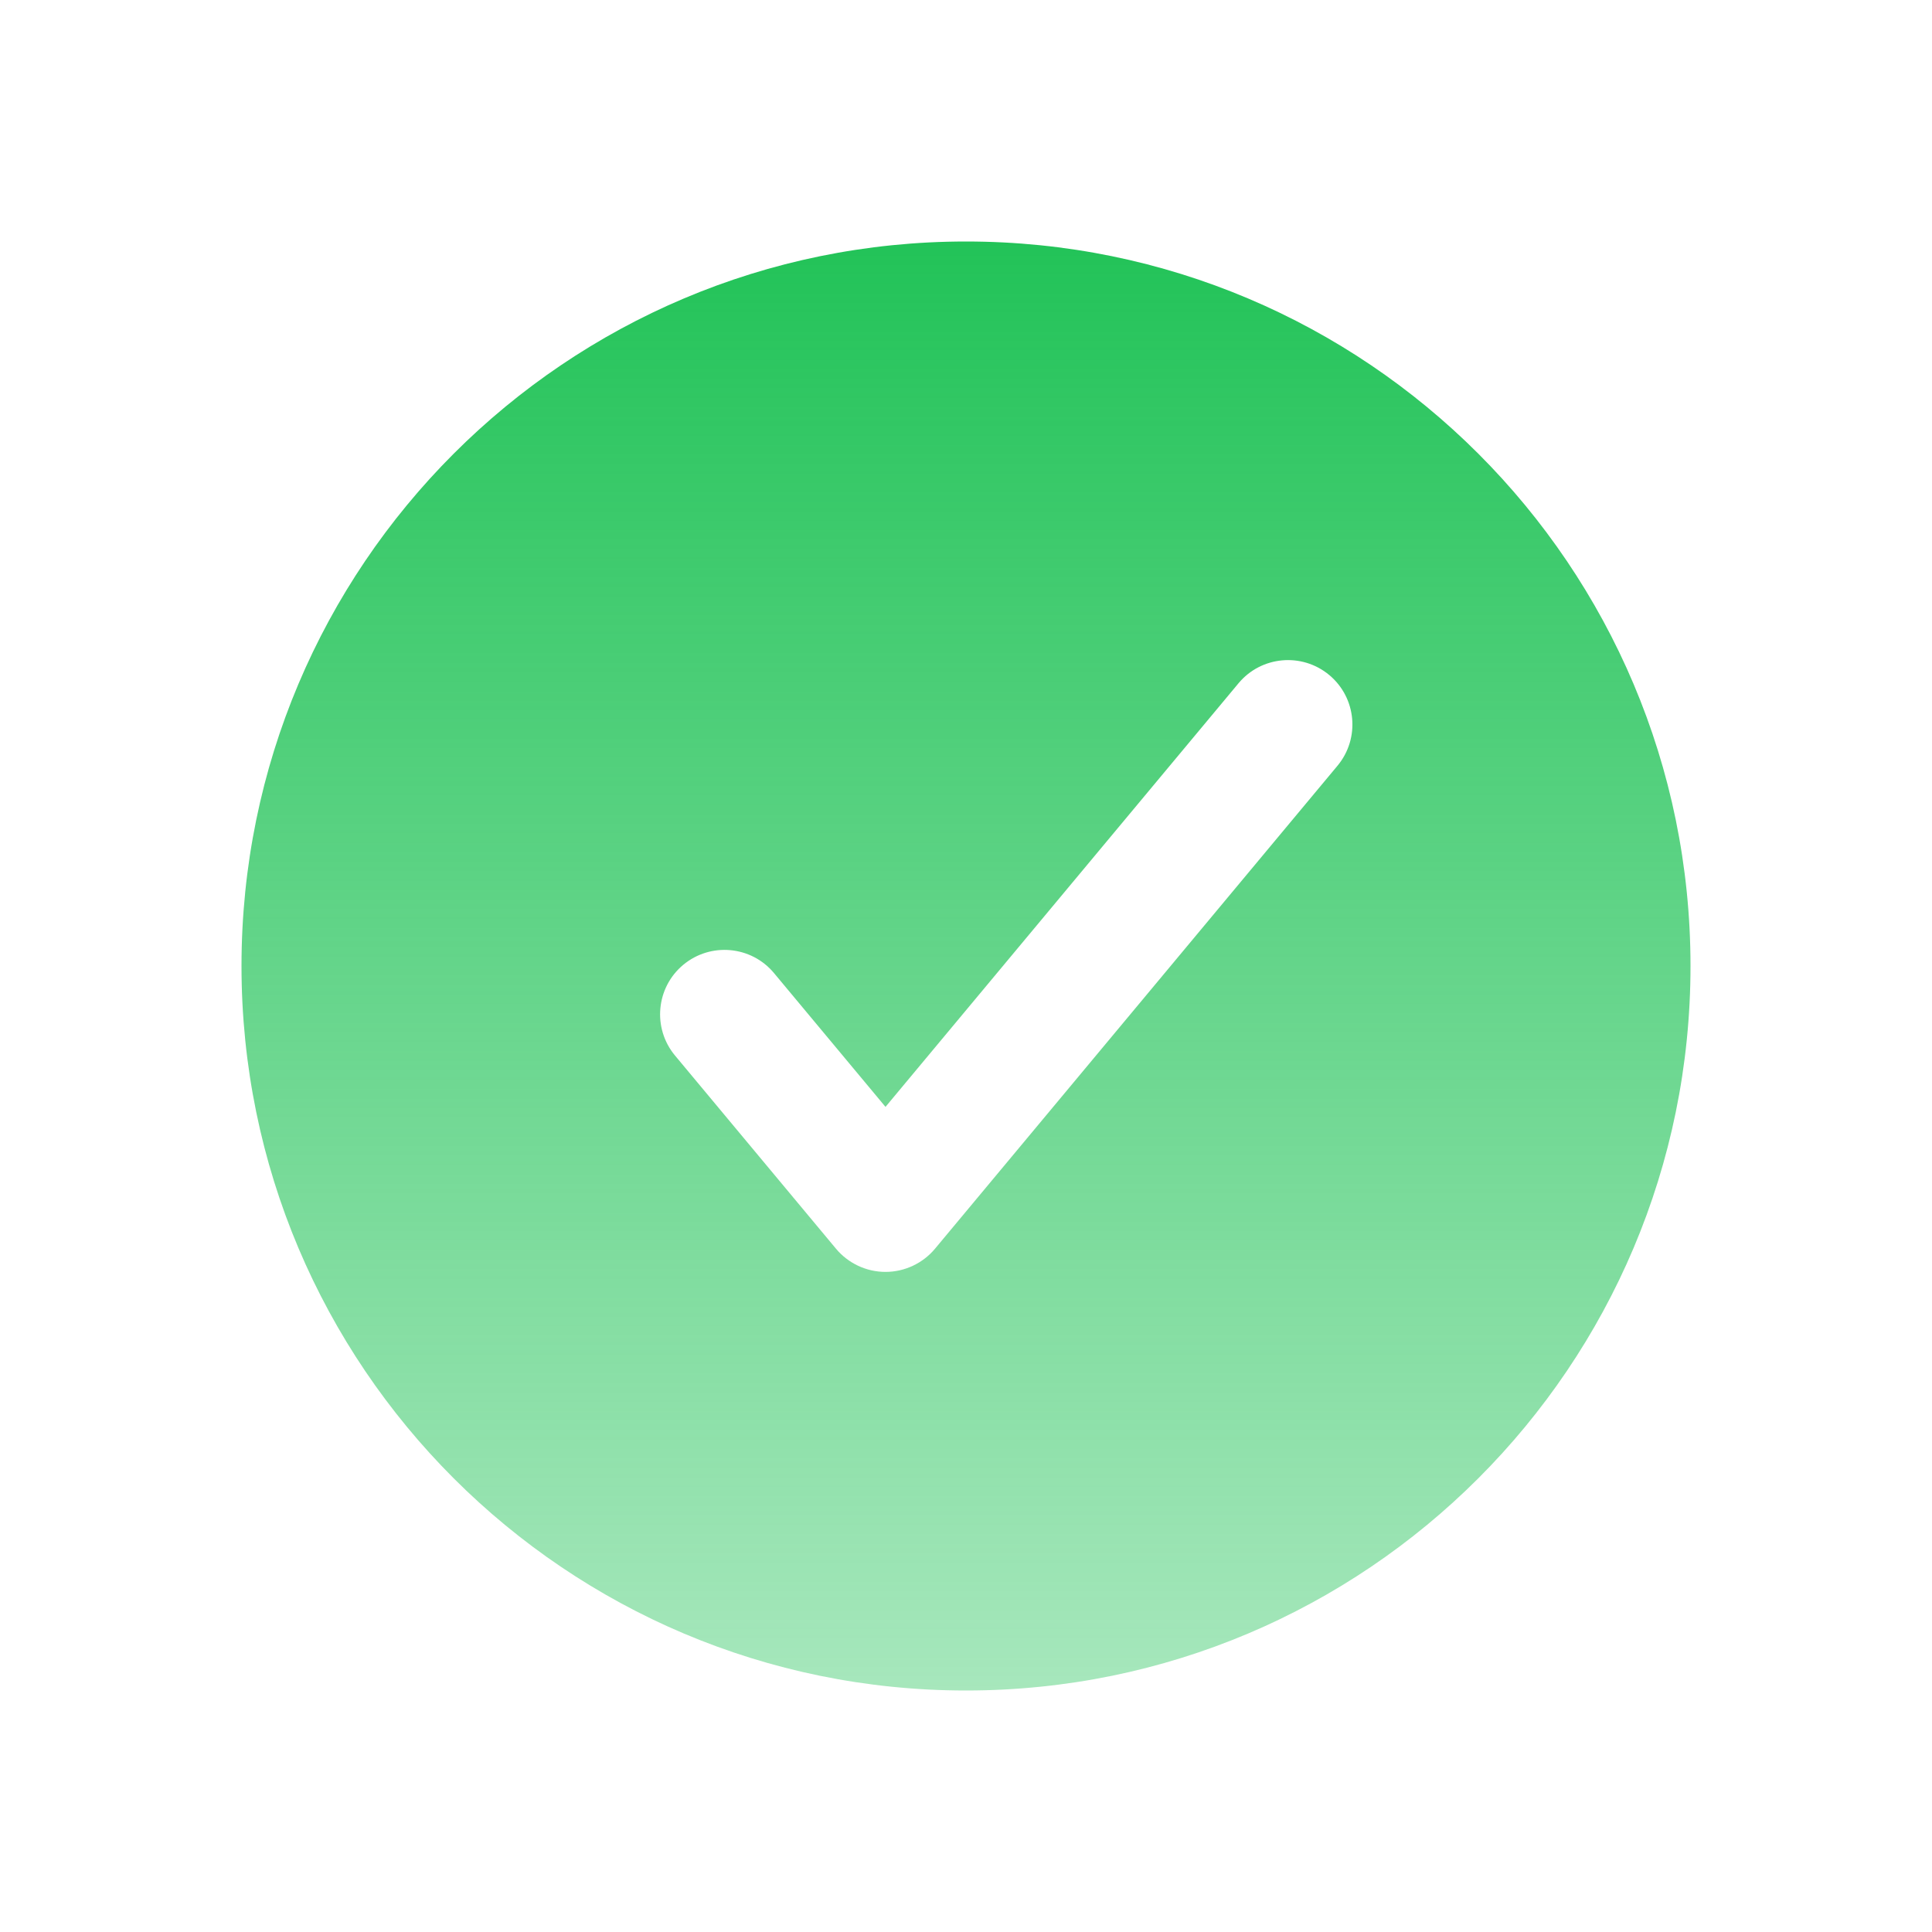 <svg width="24" height="24" viewBox="0 0 24 24" fill="none" xmlns="http://www.w3.org/2000/svg">
<path fill-rule="evenodd" clip-rule="evenodd" d="M12 21C16.971 21 21 16.971 21 12C21 7.029 16.971 3 12 3C7.029 3 3 7.029 3 12C3 16.971 7.029 21 12 21ZM16.615 9.512C16.897 9.173 16.852 8.668 16.512 8.385C16.173 8.103 15.668 8.148 15.385 8.488L11 13.75L9.615 12.088C9.332 11.748 8.827 11.703 8.488 11.985C8.148 12.268 8.103 12.773 8.385 13.112L10.385 15.512C10.537 15.694 10.763 15.8 11 15.8C11.237 15.8 11.463 15.694 11.615 15.512L16.615 9.512Z" fill="url(#paint0_linear_9957_29692)"/>
<defs>
<linearGradient id="paint0_linear_9957_29692" x1="12" y1="3" x2="12" y2="21" gradientUnits="userSpaceOnUse">
<stop stop-color="#22C358"/>
<stop offset="1" stop-color="#22C358" stop-opacity="0.4"/>
</linearGradient>
</defs>
</svg>
